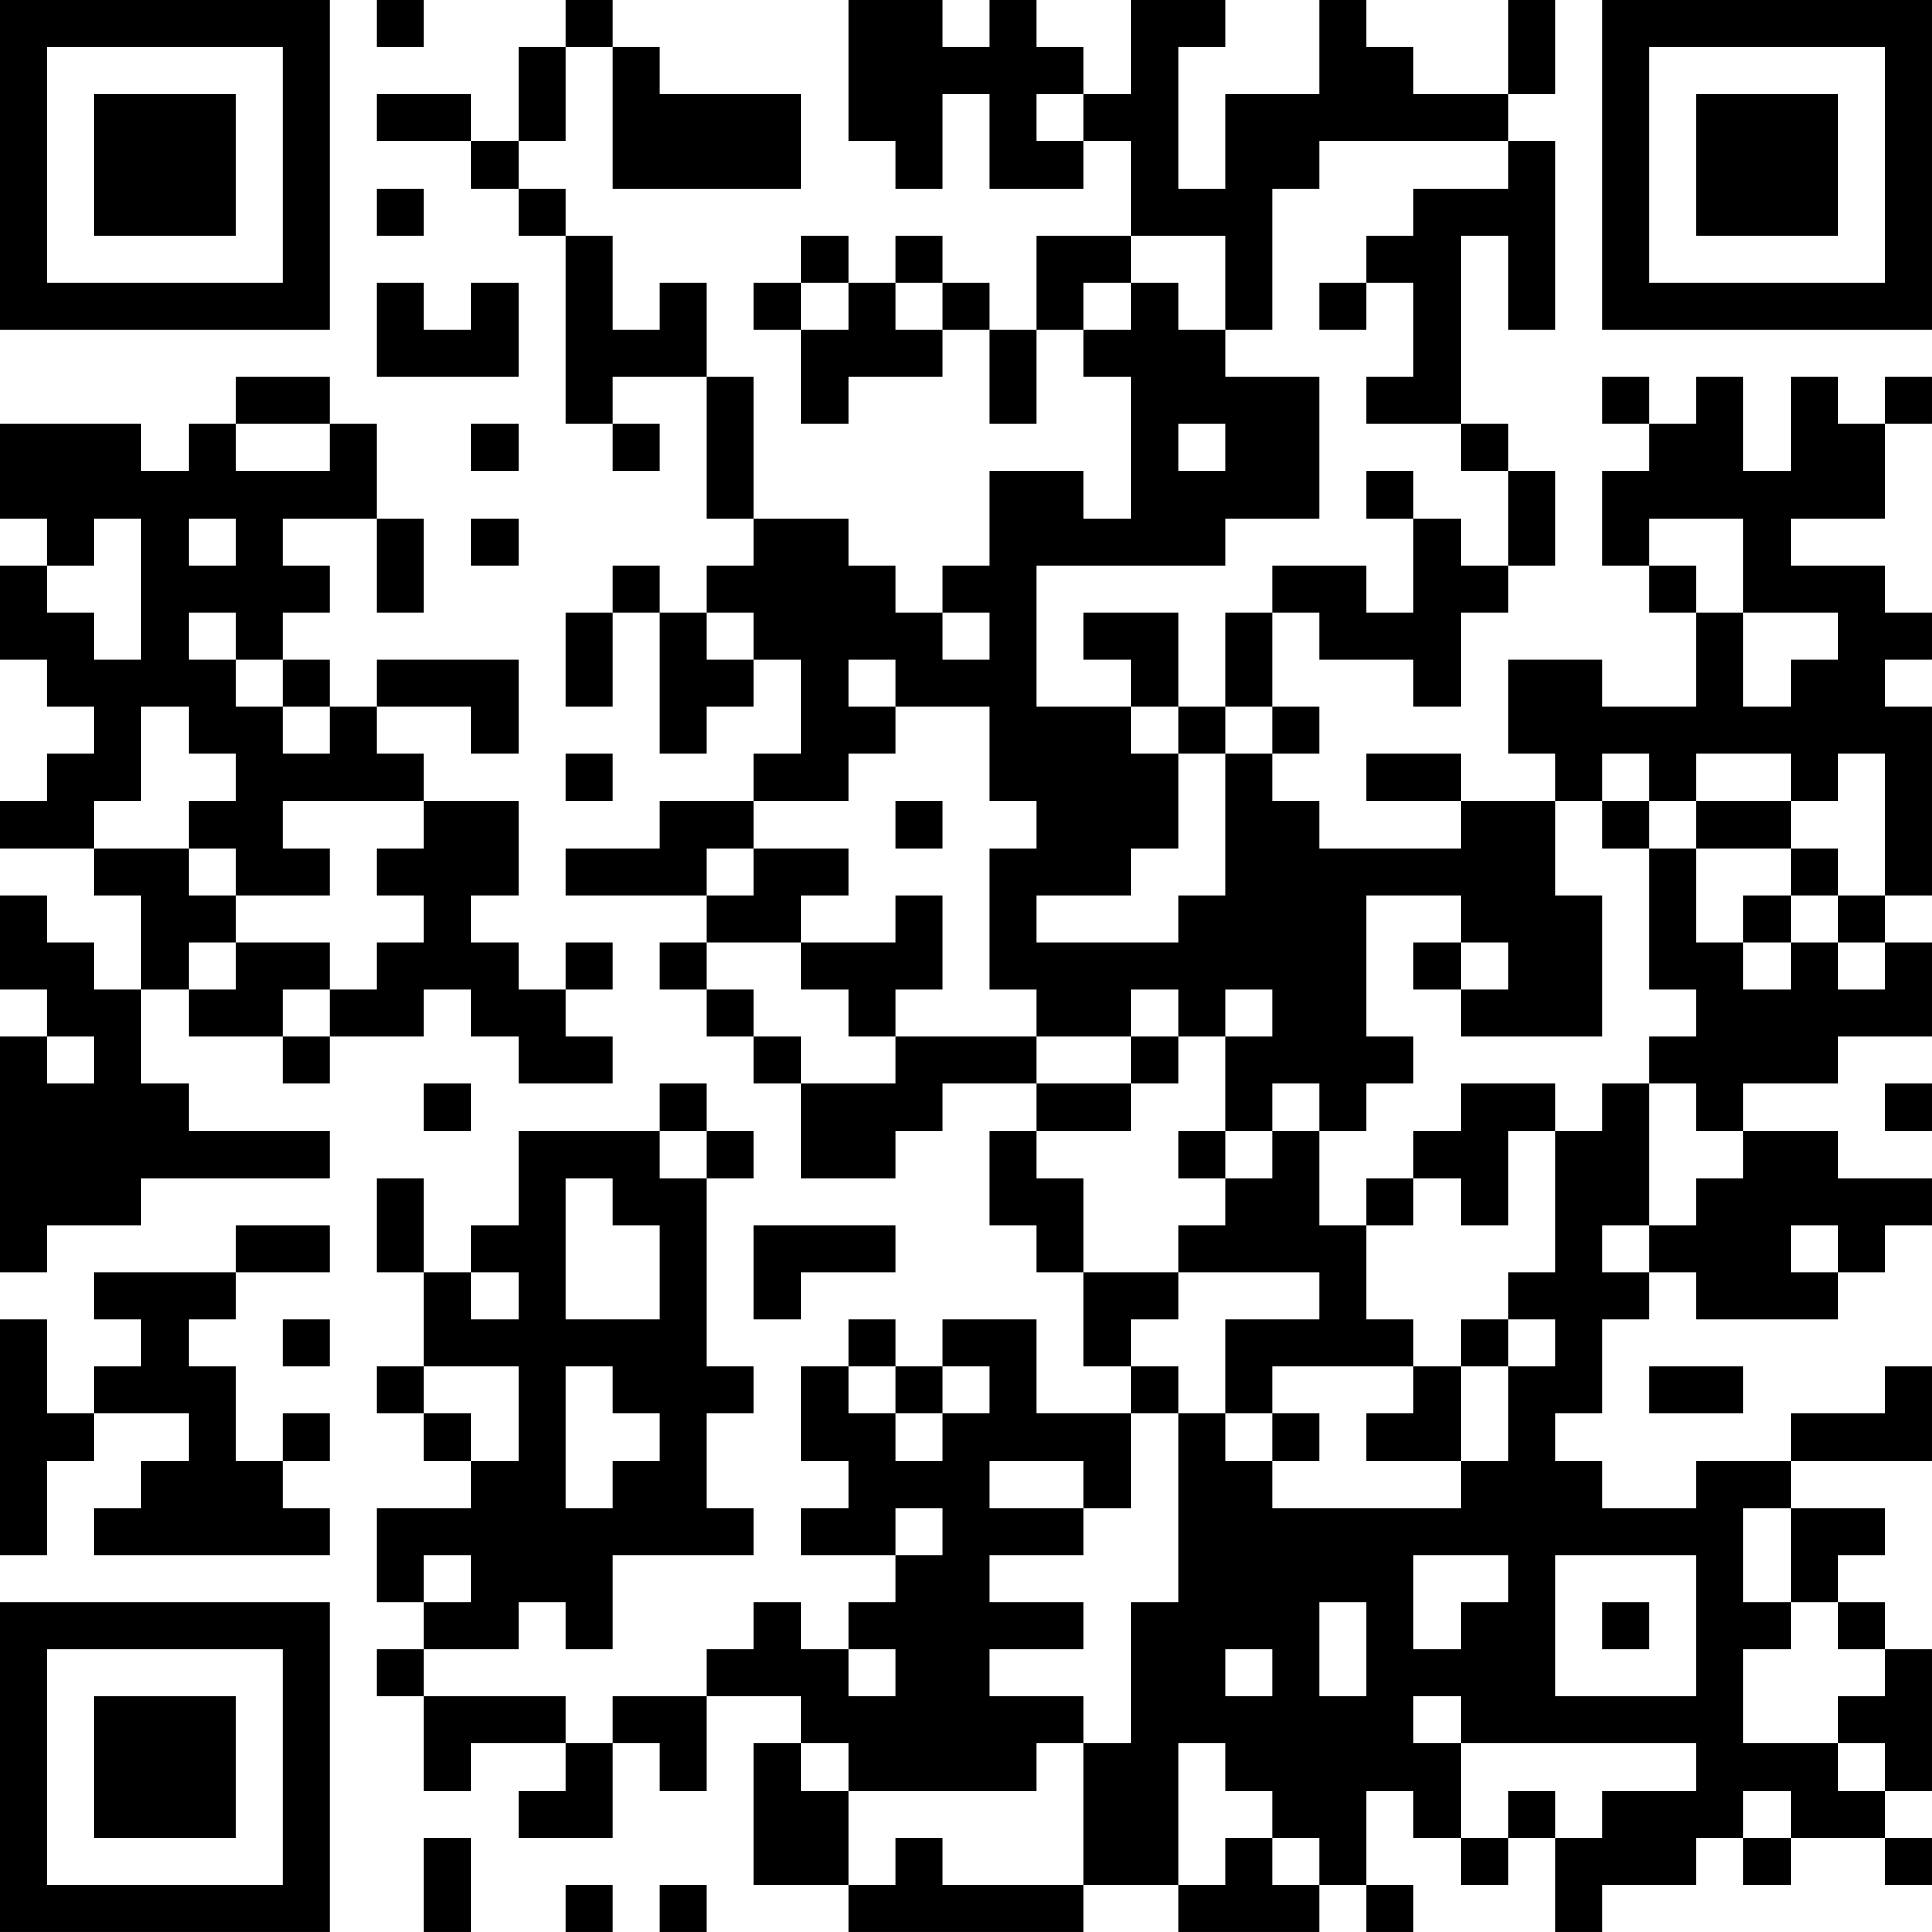 <?xml version="1.0" encoding="UTF-8"?>
<svg xmlns="http://www.w3.org/2000/svg" version="1.1" width="200" height="200" viewBox="0 0 200 200"><rect x="0" y="0" width="200" height="200" fill="#ffffff"/><g transform="scale(4.878)"><g transform="translate(0,0)"><path fill-rule="evenodd" d="M8 0L8 1L9 1L9 0ZM12 0L12 1L11 1L11 3L10 3L10 2L8 2L8 3L10 3L10 4L11 4L11 5L12 5L12 9L13 9L13 10L14 10L14 9L13 9L13 8L15 8L15 11L16 11L16 12L15 12L15 13L14 13L14 12L13 12L13 13L12 13L12 15L13 15L13 13L14 13L14 16L15 16L15 15L16 15L16 14L17 14L17 16L16 16L16 17L14 17L14 18L12 18L12 19L15 19L15 20L14 20L14 21L15 21L15 22L16 22L16 23L17 23L17 25L19 25L19 24L20 24L20 23L22 23L22 24L21 24L21 26L22 26L22 27L23 27L23 29L24 29L24 30L22 30L22 28L20 28L20 29L19 29L19 28L18 28L18 29L17 29L17 31L18 31L18 32L17 32L17 33L19 33L19 34L18 34L18 35L17 35L17 34L16 34L16 35L15 35L15 36L13 36L13 37L12 37L12 36L9 36L9 35L11 35L11 34L12 34L12 35L13 35L13 33L16 33L16 32L15 32L15 30L16 30L16 29L15 29L15 25L16 25L16 24L15 24L15 23L14 23L14 24L11 24L11 26L10 26L10 27L9 27L9 25L8 25L8 27L9 27L9 29L8 29L8 30L9 30L9 31L10 31L10 32L8 32L8 34L9 34L9 35L8 35L8 36L9 36L9 38L10 38L10 37L12 37L12 38L11 38L11 39L13 39L13 37L14 37L14 38L15 38L15 36L17 36L17 37L16 37L16 40L18 40L18 41L23 41L23 40L25 40L25 41L28 41L28 40L29 40L29 41L30 41L30 40L29 40L29 38L30 38L30 39L31 39L31 40L32 40L32 39L33 39L33 41L34 41L34 40L36 40L36 39L37 39L37 40L38 40L38 39L40 39L40 40L41 40L41 39L40 39L40 38L41 38L41 35L40 35L40 34L39 34L39 33L40 33L40 32L38 32L38 31L41 31L41 29L40 29L40 30L38 30L38 31L36 31L36 32L34 32L34 31L33 31L33 30L34 30L34 28L35 28L35 27L36 27L36 28L39 28L39 27L40 27L40 26L41 26L41 25L39 25L39 24L37 24L37 23L39 23L39 22L41 22L41 20L40 20L40 19L41 19L41 15L40 15L40 14L41 14L41 13L40 13L40 12L38 12L38 11L40 11L40 9L41 9L41 8L40 8L40 9L39 9L39 8L38 8L38 10L37 10L37 8L36 8L36 9L35 9L35 8L34 8L34 9L35 9L35 10L34 10L34 12L35 12L35 13L36 13L36 15L34 15L34 14L32 14L32 16L33 16L33 17L31 17L31 16L29 16L29 17L31 17L31 18L28 18L28 17L27 17L27 16L28 16L28 15L27 15L27 13L28 13L28 14L30 14L30 15L31 15L31 13L32 13L32 12L33 12L33 10L32 10L32 9L31 9L31 5L32 5L32 7L33 7L33 3L32 3L32 2L33 2L33 0L32 0L32 2L30 2L30 1L29 1L29 0L28 0L28 2L26 2L26 4L25 4L25 1L26 1L26 0L24 0L24 2L23 2L23 1L22 1L22 0L21 0L21 1L20 1L20 0L18 0L18 3L19 3L19 4L20 4L20 2L21 2L21 4L23 4L23 3L24 3L24 5L22 5L22 7L21 7L21 6L20 6L20 5L19 5L19 6L18 6L18 5L17 5L17 6L16 6L16 7L17 7L17 9L18 9L18 8L20 8L20 7L21 7L21 9L22 9L22 7L23 7L23 8L24 8L24 11L23 11L23 10L21 10L21 12L20 12L20 13L19 13L19 12L18 12L18 11L16 11L16 8L15 8L15 6L14 6L14 7L13 7L13 5L12 5L12 4L11 4L11 3L12 3L12 1L13 1L13 4L17 4L17 2L14 2L14 1L13 1L13 0ZM22 2L22 3L23 3L23 2ZM28 3L28 4L27 4L27 7L26 7L26 5L24 5L24 6L23 6L23 7L24 7L24 6L25 6L25 7L26 7L26 8L28 8L28 11L26 11L26 12L22 12L22 15L24 15L24 16L25 16L25 18L24 18L24 19L22 19L22 20L25 20L25 19L26 19L26 16L27 16L27 15L26 15L26 13L27 13L27 12L29 12L29 13L30 13L30 11L31 11L31 12L32 12L32 10L31 10L31 9L29 9L29 8L30 8L30 6L29 6L29 5L30 5L30 4L32 4L32 3ZM8 4L8 5L9 5L9 4ZM8 6L8 8L11 8L11 6L10 6L10 7L9 7L9 6ZM17 6L17 7L18 7L18 6ZM19 6L19 7L20 7L20 6ZM28 6L28 7L29 7L29 6ZM5 8L5 9L4 9L4 10L3 10L3 9L0 9L0 11L1 11L1 12L0 12L0 14L1 14L1 15L2 15L2 16L1 16L1 17L0 17L0 18L2 18L2 19L3 19L3 21L2 21L2 20L1 20L1 19L0 19L0 21L1 21L1 22L0 22L0 27L1 27L1 26L3 26L3 25L7 25L7 24L4 24L4 23L3 23L3 21L4 21L4 22L6 22L6 23L7 23L7 22L9 22L9 21L10 21L10 22L11 22L11 23L13 23L13 22L12 22L12 21L13 21L13 20L12 20L12 21L11 21L11 20L10 20L10 19L11 19L11 17L9 17L9 16L8 16L8 15L10 15L10 16L11 16L11 14L8 14L8 15L7 15L7 14L6 14L6 13L7 13L7 12L6 12L6 11L8 11L8 13L9 13L9 11L8 11L8 9L7 9L7 8ZM5 9L5 10L7 10L7 9ZM10 9L10 10L11 10L11 9ZM25 9L25 10L26 10L26 9ZM29 10L29 11L30 11L30 10ZM2 11L2 12L1 12L1 13L2 13L2 14L3 14L3 11ZM4 11L4 12L5 12L5 11ZM10 11L10 12L11 12L11 11ZM35 11L35 12L36 12L36 13L37 13L37 15L38 15L38 14L39 14L39 13L37 13L37 11ZM4 13L4 14L5 14L5 15L6 15L6 16L7 16L7 15L6 15L6 14L5 14L5 13ZM15 13L15 14L16 14L16 13ZM20 13L20 14L21 14L21 13ZM23 13L23 14L24 14L24 15L25 15L25 16L26 16L26 15L25 15L25 13ZM18 14L18 15L19 15L19 16L18 16L18 17L16 17L16 18L15 18L15 19L16 19L16 18L18 18L18 19L17 19L17 20L15 20L15 21L16 21L16 22L17 22L17 23L19 23L19 22L22 22L22 23L24 23L24 24L22 24L22 25L23 25L23 27L25 27L25 28L24 28L24 29L25 29L25 30L24 30L24 32L23 32L23 31L21 31L21 32L23 32L23 33L21 33L21 34L23 34L23 35L21 35L21 36L23 36L23 37L22 37L22 38L18 38L18 37L17 37L17 38L18 38L18 40L19 40L19 39L20 39L20 40L23 40L23 37L24 37L24 34L25 34L25 30L26 30L26 31L27 31L27 32L31 32L31 31L32 31L32 29L33 29L33 28L32 28L32 27L33 27L33 24L34 24L34 23L35 23L35 26L34 26L34 27L35 27L35 26L36 26L36 25L37 25L37 24L36 24L36 23L35 23L35 22L36 22L36 21L35 21L35 18L36 18L36 20L37 20L37 21L38 21L38 20L39 20L39 21L40 21L40 20L39 20L39 19L40 19L40 16L39 16L39 17L38 17L38 16L36 16L36 17L35 17L35 16L34 16L34 17L33 17L33 19L34 19L34 22L31 22L31 21L32 21L32 20L31 20L31 19L29 19L29 22L30 22L30 23L29 23L29 24L28 24L28 23L27 23L27 24L26 24L26 22L27 22L27 21L26 21L26 22L25 22L25 21L24 21L24 22L22 22L22 21L21 21L21 18L22 18L22 17L21 17L21 15L19 15L19 14ZM3 15L3 17L2 17L2 18L4 18L4 19L5 19L5 20L4 20L4 21L5 21L5 20L7 20L7 21L6 21L6 22L7 22L7 21L8 21L8 20L9 20L9 19L8 19L8 18L9 18L9 17L6 17L6 18L7 18L7 19L5 19L5 18L4 18L4 17L5 17L5 16L4 16L4 15ZM12 16L12 17L13 17L13 16ZM19 17L19 18L20 18L20 17ZM34 17L34 18L35 18L35 17ZM36 17L36 18L38 18L38 19L37 19L37 20L38 20L38 19L39 19L39 18L38 18L38 17ZM19 19L19 20L17 20L17 21L18 21L18 22L19 22L19 21L20 21L20 19ZM30 20L30 21L31 21L31 20ZM1 22L1 23L2 23L2 22ZM24 22L24 23L25 23L25 22ZM9 23L9 24L10 24L10 23ZM31 23L31 24L30 24L30 25L29 25L29 26L28 26L28 24L27 24L27 25L26 25L26 24L25 24L25 25L26 25L26 26L25 26L25 27L28 27L28 28L26 28L26 30L27 30L27 31L28 31L28 30L27 30L27 29L30 29L30 30L29 30L29 31L31 31L31 29L32 29L32 28L31 28L31 29L30 29L30 28L29 28L29 26L30 26L30 25L31 25L31 26L32 26L32 24L33 24L33 23ZM40 23L40 24L41 24L41 23ZM14 24L14 25L15 25L15 24ZM12 25L12 28L14 28L14 26L13 26L13 25ZM5 26L5 27L2 27L2 28L3 28L3 29L2 29L2 30L1 30L1 28L0 28L0 33L1 33L1 31L2 31L2 30L4 30L4 31L3 31L3 32L2 32L2 33L7 33L7 32L6 32L6 31L7 31L7 30L6 30L6 31L5 31L5 29L4 29L4 28L5 28L5 27L7 27L7 26ZM16 26L16 28L17 28L17 27L19 27L19 26ZM38 26L38 27L39 27L39 26ZM10 27L10 28L11 28L11 27ZM6 28L6 29L7 29L7 28ZM9 29L9 30L10 30L10 31L11 31L11 29ZM12 29L12 32L13 32L13 31L14 31L14 30L13 30L13 29ZM18 29L18 30L19 30L19 31L20 31L20 30L21 30L21 29L20 29L20 30L19 30L19 29ZM35 29L35 30L37 30L37 29ZM19 32L19 33L20 33L20 32ZM37 32L37 34L38 34L38 35L37 35L37 37L39 37L39 38L40 38L40 37L39 37L39 36L40 36L40 35L39 35L39 34L38 34L38 32ZM9 33L9 34L10 34L10 33ZM30 33L30 35L31 35L31 34L32 34L32 33ZM33 33L33 36L36 36L36 33ZM28 34L28 36L29 36L29 34ZM34 34L34 35L35 35L35 34ZM18 35L18 36L19 36L19 35ZM26 35L26 36L27 36L27 35ZM30 36L30 37L31 37L31 39L32 39L32 38L33 38L33 39L34 39L34 38L36 38L36 37L31 37L31 36ZM25 37L25 40L26 40L26 39L27 39L27 40L28 40L28 39L27 39L27 38L26 38L26 37ZM37 38L37 39L38 39L38 38ZM9 39L9 41L10 41L10 39ZM12 40L12 41L13 41L13 40ZM14 40L14 41L15 41L15 40ZM0 0L0 7L7 7L7 0ZM1 1L1 6L6 6L6 1ZM2 2L2 5L5 5L5 2ZM34 0L34 7L41 7L41 0ZM35 1L35 6L40 6L40 1ZM36 2L36 5L39 5L39 2ZM0 34L0 41L7 41L7 34ZM1 35L1 40L6 40L6 35ZM2 36L2 39L5 39L5 36Z" fill="#000000"/></g></g></svg>
